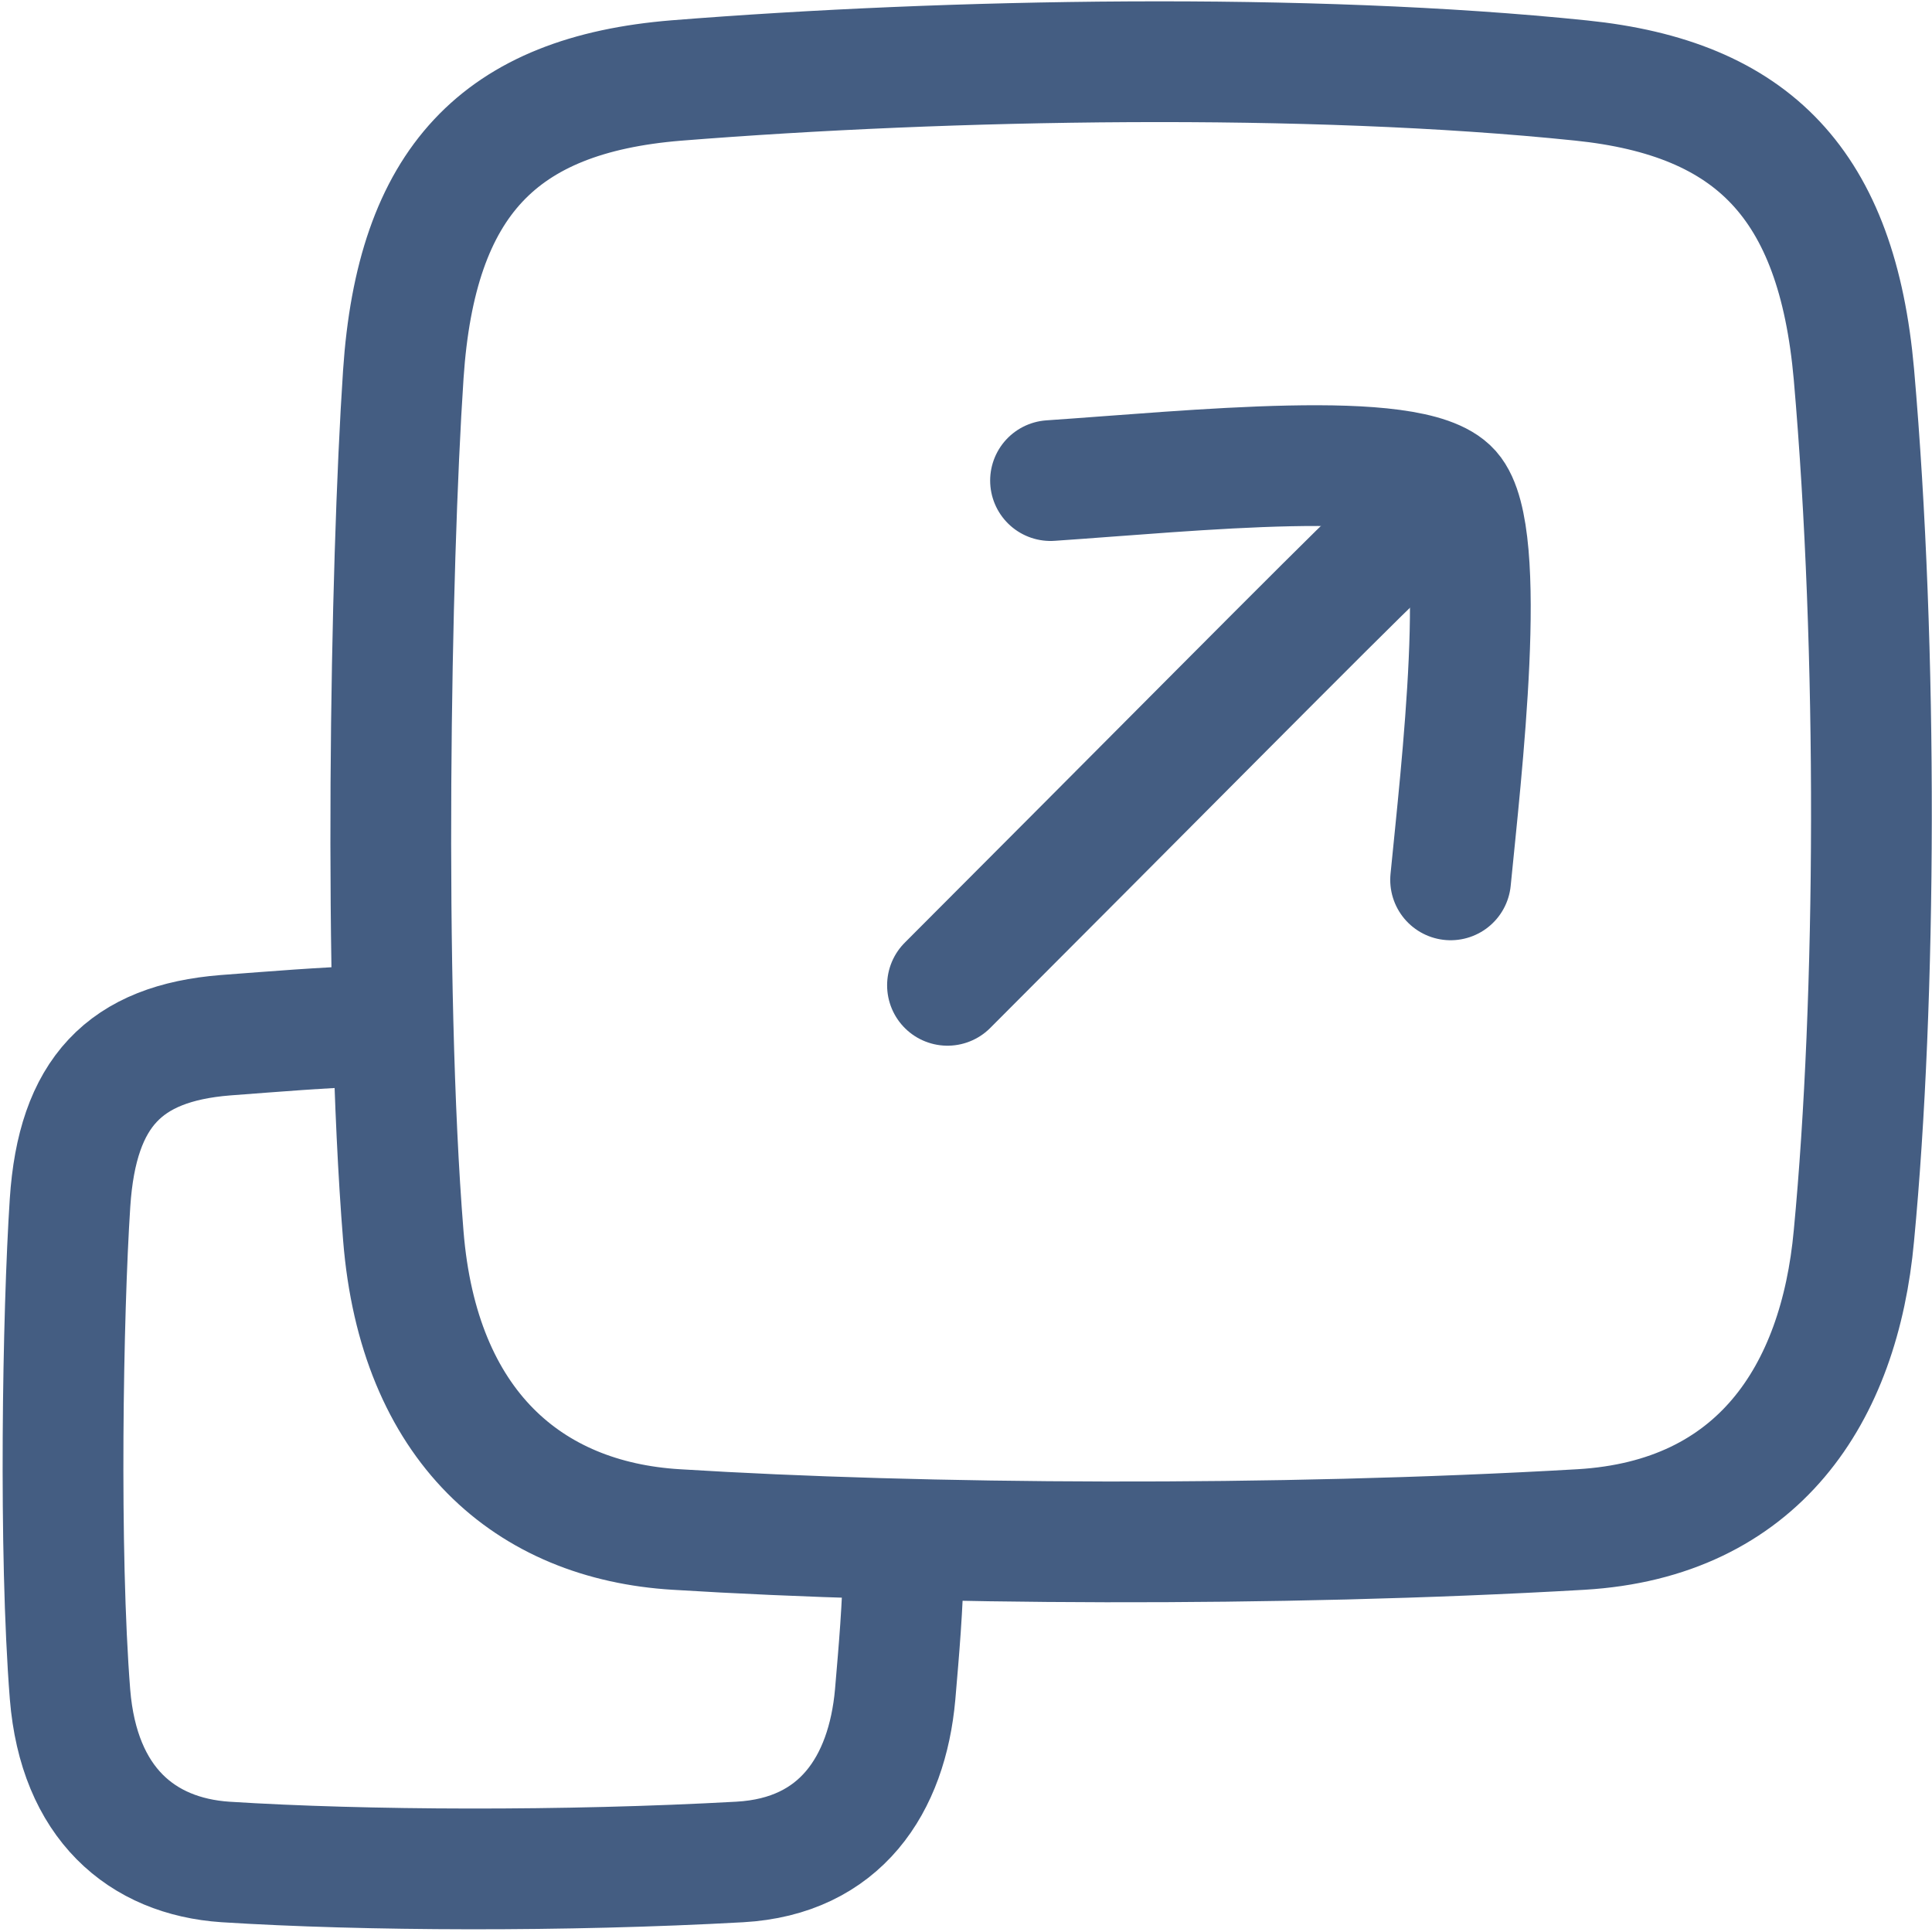 <?xml version="1.0" encoding="UTF-8"?><svg id="eu" xmlns="http://www.w3.org/2000/svg" width="24" height="24" viewBox="0 0 24 24"><path d="M19.64,19c-3.8,.22-8.19,.19-11.24,0-1.83-.11-3.2-1.28-3.39-3.65-.25-3.1-.16-8.31,0-10.7s1.19-3.47,3.39-3.65c3.39-.27,7.86-.35,11.24,0,2.14,.22,3.18,1.29,3.39,3.65,.3,3.44,.28,7.76,0,10.7-.18,1.97-1.19,3.52-3.39,3.65Z" style="fill:none; stroke:#445d82; stroke-miterlimit:10; stroke-width:1.5px;"/><path d="M11.23,19.29c-.02,.74-.06,1.17-.11,1.76-.1,1.12-.68,2.01-1.93,2.08-2.16,.12-4.66,.11-6.39,0-1.04-.07-1.82-.73-1.93-2.08-.14-1.77-.09-4.74,0-6.11s.68-1.98,1.93-2.08c.67-.05,1.12-.09,1.88-.12" style="fill:none; stroke:#445d82; stroke-linecap:round; stroke-linejoin:round; stroke-width:1.5px;"/><path d="M11.77,12.24c2.13-2.13,5.07-5.1,5.32-5.32" style="fill:none; stroke:#445d82; stroke-linecap:round; stroke-linejoin:round; stroke-width:1.5px;"/><path d="M13.05,5.97c1.77-.12,4.49-.41,4.97,.13s.13,3.5,0,4.83" style="fill:none; stroke:#445d82; stroke-linecap:round; stroke-linejoin:round; stroke-width:1.5px;"/></svg>